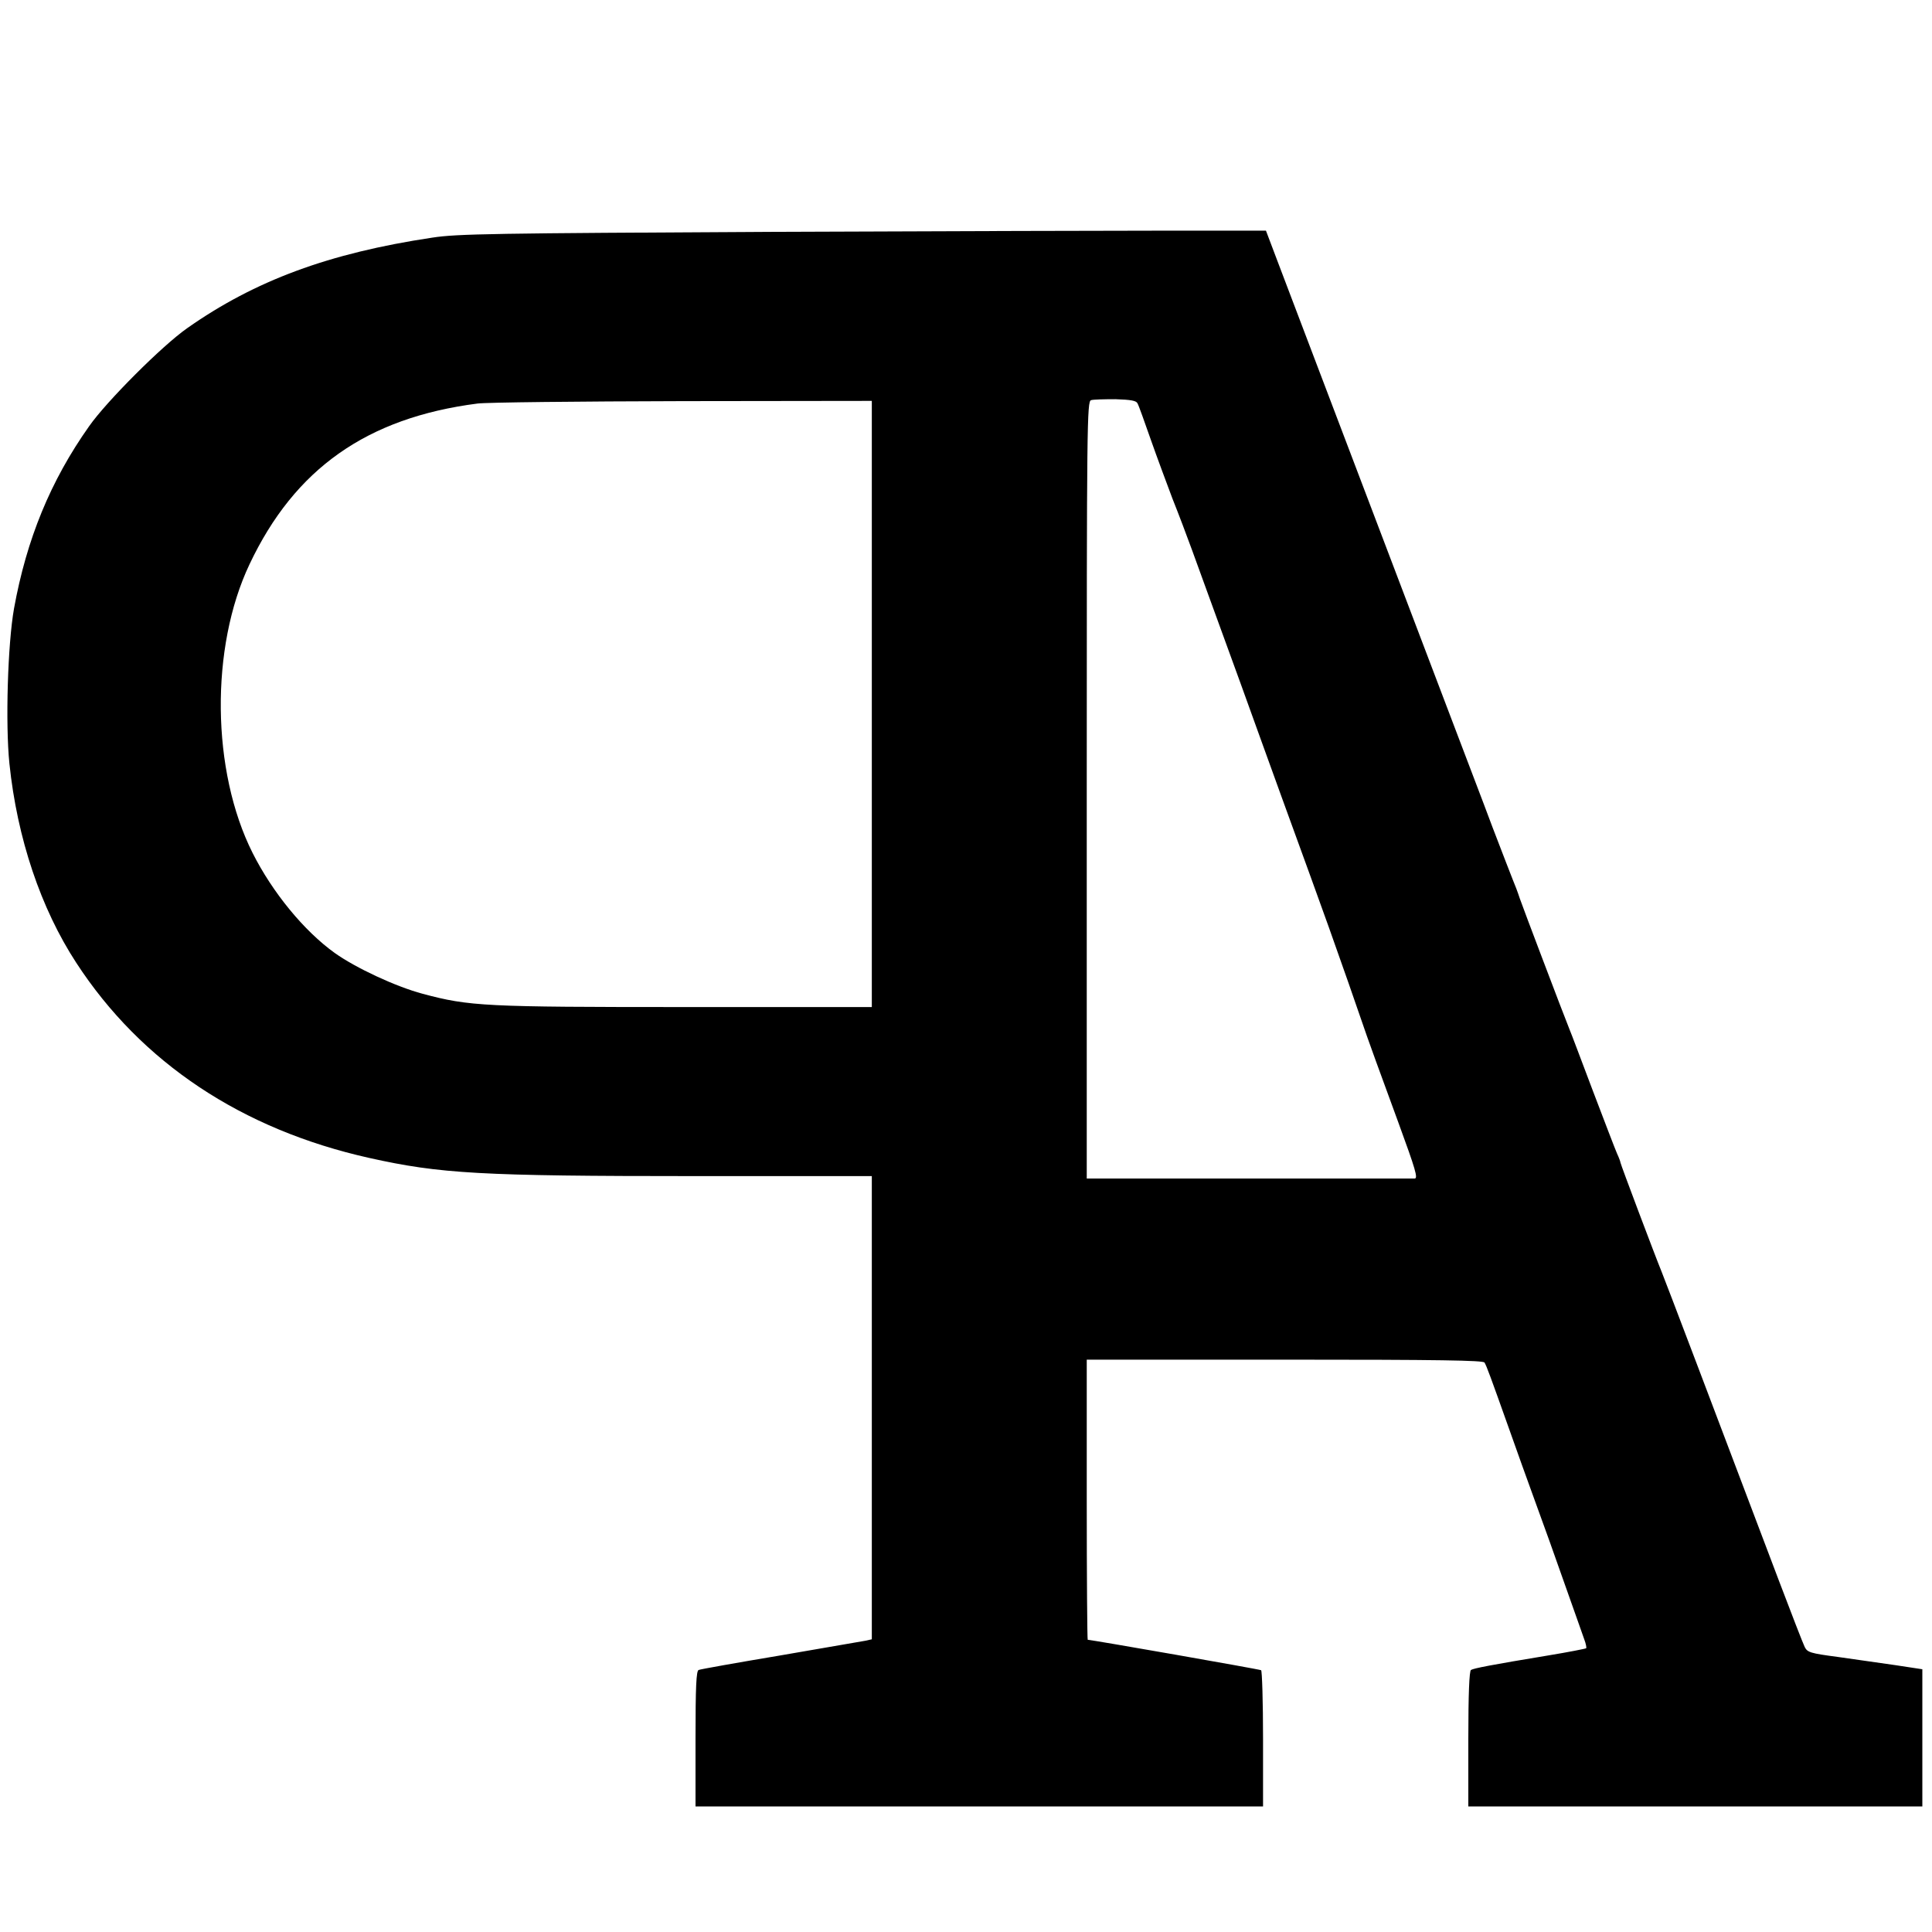 <?xml version="1.0" standalone="no"?>
<!DOCTYPE svg PUBLIC "-//W3C//DTD SVG 20010904//EN"
 "http://www.w3.org/TR/2001/REC-SVG-20010904/DTD/svg10.dtd">
<svg version="1.0" xmlns="http://www.w3.org/2000/svg"
 width="800pt" height="800pt" viewBox="0 0 800 800"
 preserveAspectRatio="xMidYMid meet">
<g transform="translate(0,800) scale(0.1,-0.1)"
fill="#000000" stroke="none">
<path d="M3195 7040 c-1152 -6 -1302 -8 -1405 -24 -428 -64 -735 -178 -1015
-375 -103 -72 -334 -303 -406 -406 -160 -226 -259 -468 -311 -755 -26 -146
-36 -478 -19 -642 32 -309 130 -600 277 -825 269 -413 685 -690 1214 -808 292
-65 459 -75 1348 -75 l732 0 0 -959 0 -959 -27 -6 c-16 -3 -174 -30 -353 -61
-179 -30 -331 -57 -337 -60 -10 -3 -13 -70 -13 -285 l0 -280 1175 0 1175 0 0
279 c0 154 -4 282 -8 285 -6 4 -703 126 -718 126 -2 0 -4 261 -4 580 l0 580
819 0 c645 0 822 -3 828 -12 9 -15 24 -56 103 -278 32 -91 75 -210 95 -265 58
-159 83 -229 145 -405 32 -91 64 -180 70 -198 7 -18 10 -35 8 -37 -2 -2 -73
-16 -158 -30 -236 -39 -308 -53 -319 -60 -7 -4 -11 -100 -11 -286 l0 -279 940
0 940 0 0 284 0 284 -112 17 c-62 9 -169 24 -238 34 -114 15 -126 19 -137 41
-7 14 -55 138 -107 275 -261 690 -473 1249 -486 1280 -24 58 -170 445 -170
451 0 3 -6 20 -14 37 -8 18 -53 136 -101 262 -48 127 -90 239 -95 250 -28 71
-47 121 -115 300 -42 110 -83 220 -92 245 -8 25 -21 59 -28 75 -7 17 -45 116
-85 220 -39 105 -114 300 -165 435 -51 135 -137 360 -190 500 -53 140 -139
365 -190 500 -51 135 -137 360 -190 500 -53 140 -121 318 -150 395 l-53 140
-379 0 c-208 0 -958 -2 -1668 -5z m1515 -710 c5 -8 29 -76 55 -150 26 -74 67
-184 90 -245 24 -60 60 -155 80 -210 20 -55 47 -129 60 -165 121 -332 184
-505 225 -620 27 -74 65 -180 85 -235 20 -55 47 -129 60 -165 13 -36 40 -110
60 -165 69 -190 87 -241 157 -440 38 -110 73 -211 78 -225 11 -32 43 -120 131
-360 71 -194 81 -229 67 -230 -5 0 -312 0 -683 0 l-675 0 0 1609 c0 1524 1
1610 18 1614 9 3 55 4 101 4 63 -2 86 -6 91 -17z m-1100 -1245 l0 -1255 -769
0 c-834 0 -897 3 -1091 55 -112 30 -277 107 -364 169 -127 91 -258 251 -340
414 -171 340 -176 851 -13 1195 187 396 486 607 944 666 37 5 420 9 851 10
l782 1 0 -1255z"/>
</g>
</svg>
